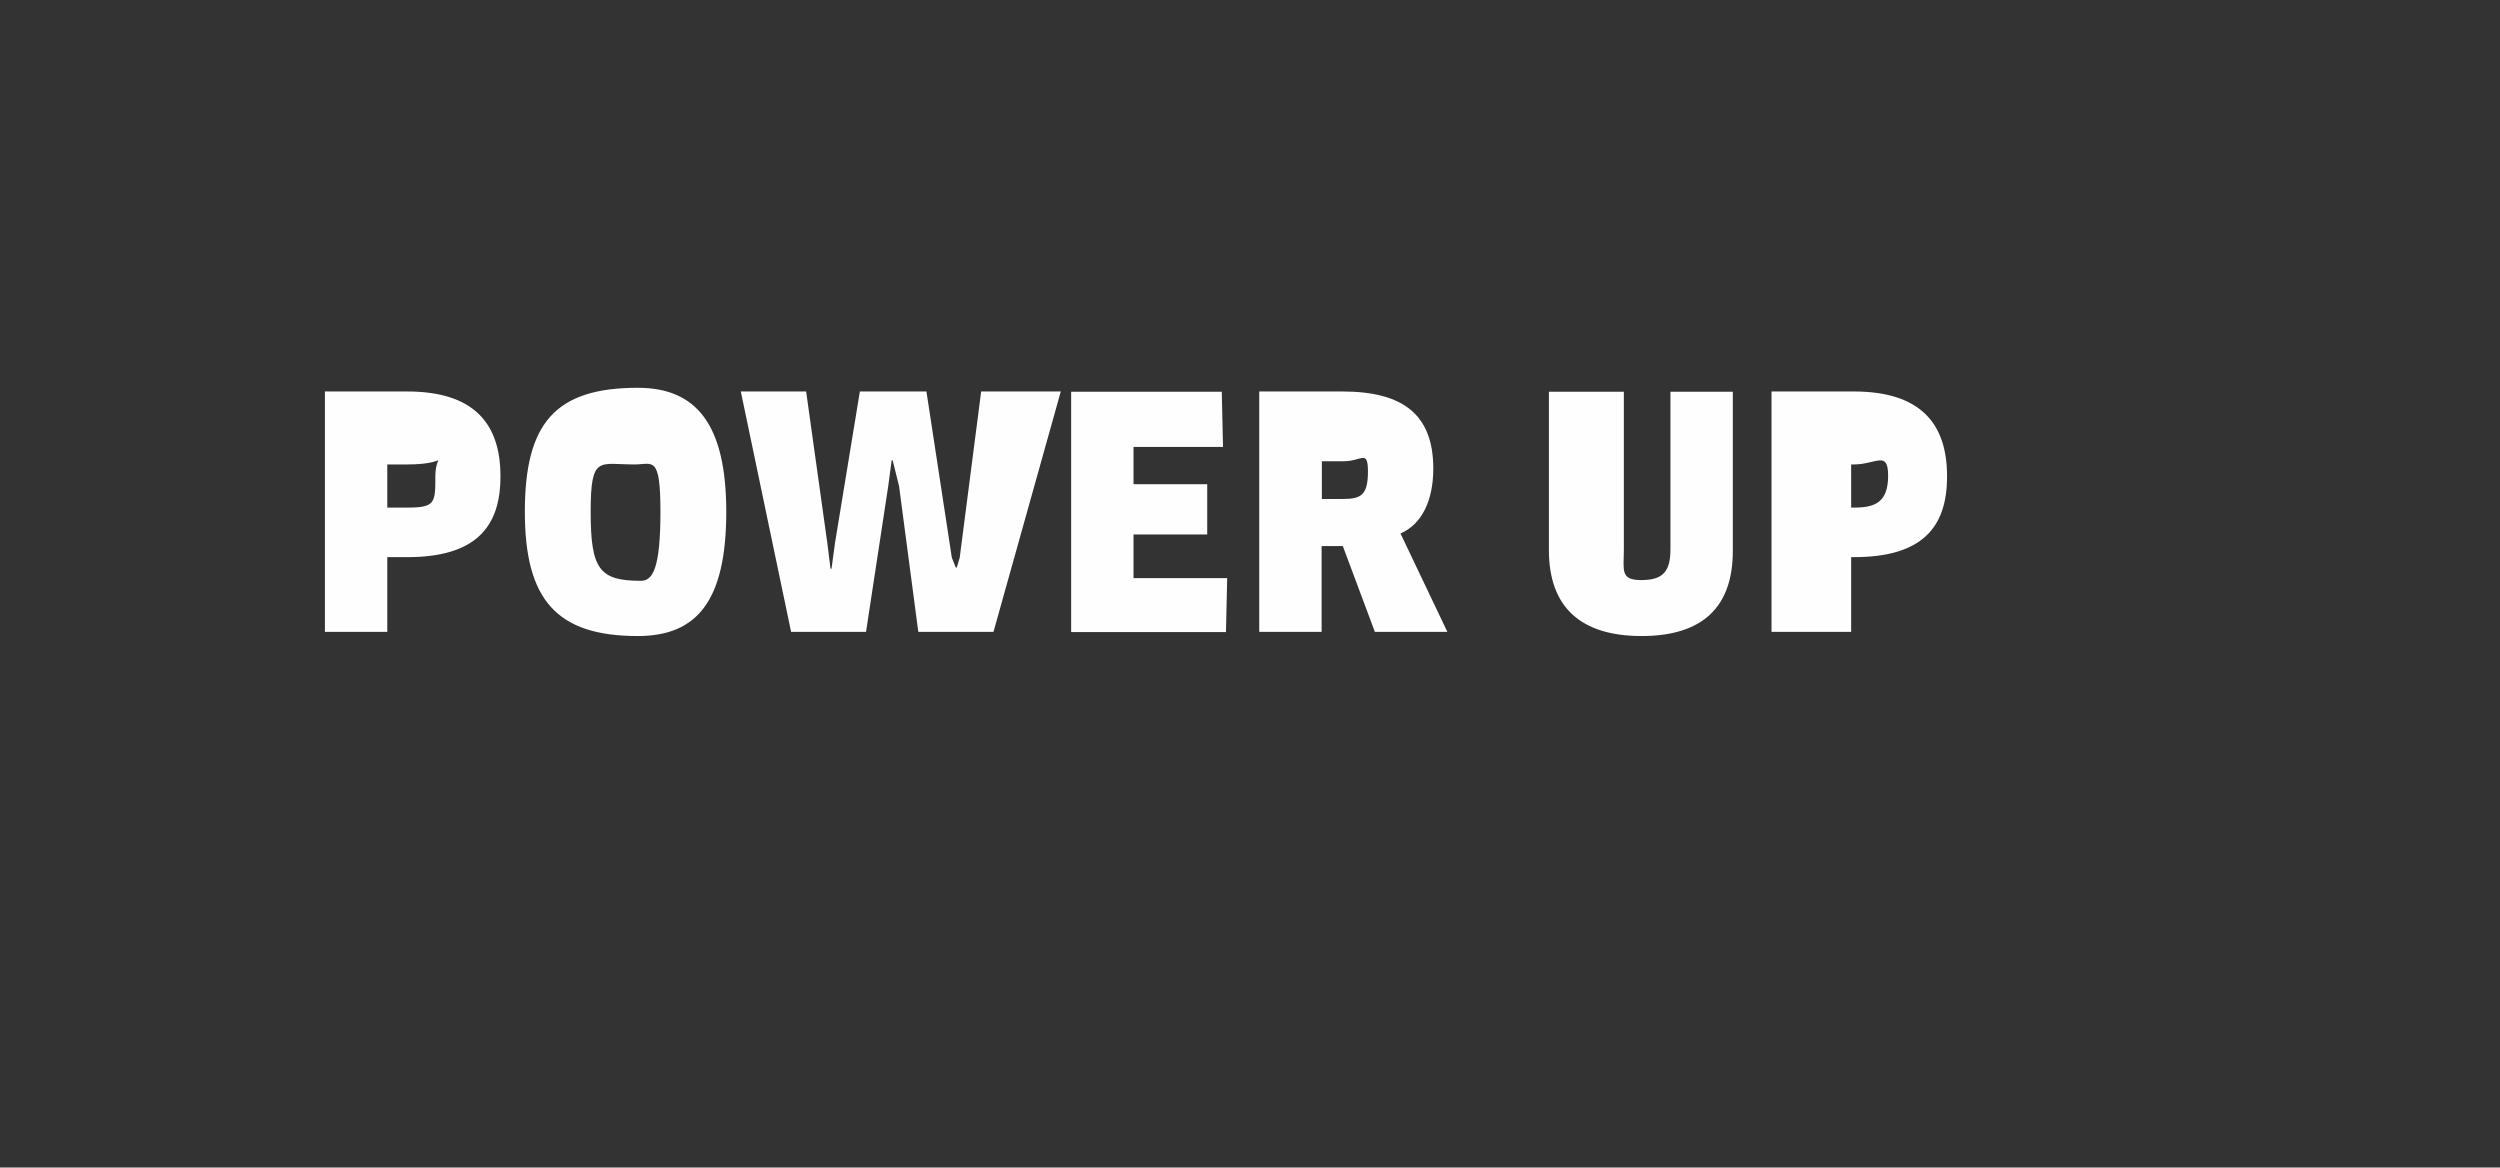 <svg enable-background="new 0 0 101.41 47.36" viewBox="0 0 101.41 47.36" xmlns="http://www.w3.org/2000/svg"><rect x="0" y="0" width="101.41" height="47.36" fill="#333333" stroke="none"/><path clip-rule="evenodd" d="m75.2 22.6h-.11v3.03h-3.23v-9.75h3.34c2.7 0 3.78 1.3 3.78 3.43.01 2.11-1.04 3.29-3.78 3.29zm0-3.76h-.11v1.75h.11c.83 0 1.39-.19 1.39-1.29 0-1.05-.49-.46-1.39-.46zm-8.61 6.96c-2.5 0-3.76-1.2-3.76-3.48v-6.43h3.04v6.38c0 .87-.16 1.26.71 1.26.89 0 1.18-.36 1.18-1.26v-6.38h2.53v6.43c.01 2.29-1.21 3.48-3.7 3.48zm-10.82-.17-1.3-3.48h-.86v3.48h-2.53v-9.75h3.37c2.47 0 3.69.94 3.69 3.13 0 1.3-.47 2.26-1.33 2.63l1.9 3.99zm-1.27-6.92h-.88v1.53h.87c.74 0 1-.18 1-1.13-.01-.89-.25-.4-.99-.4zm-4.72 4.73-.05 2.2h-6.28v-9.75h6.11l.05 2.24h-3.63v1.51h2.99v2.04h-2.99v1.77h3.8zm-12.53 2.19-.78-5.91-.26-1.05h-.04l-.14 1.05-.9 5.91h-3.04l-2.04-9.75h2.65l.86 6.15.13 1.04h.04l.14-1.04 1.01-6.15h2.7l1.03 6.74.16.4h.04l.12-.4.87-6.74h3.23l-2.73 9.75zm-11.38.17c-3.3 0-4.58-1.48-4.58-5.04 0-3.58 1.22-5.03 4.58-5.03 2.36 0 3.59 1.46 3.59 5.03 0 3.66-1.22 5.04-3.59 5.04zm-.13-6.96c-1.44 0-1.78-.39-1.78 1.92 0 2.33.35 2.8 2.04 2.8.47 0 .79-.48.79-2.8 0-2.33-.32-1.92-1.05-1.92zm-9.22 3.76h-.81v3.03h-2.53v-9.75h3.34c2.7 0 3.78 1.3 3.78 3.43.01 2.11-1.05 3.29-3.78 3.29zm0-3.76h-.81v1.75h.81c1.14 0 1.14-.19 1.14-1.29.01-1.05.65-.46-1.14-.46z" fill="#fefefe" fill-rule="evenodd"/></svg>